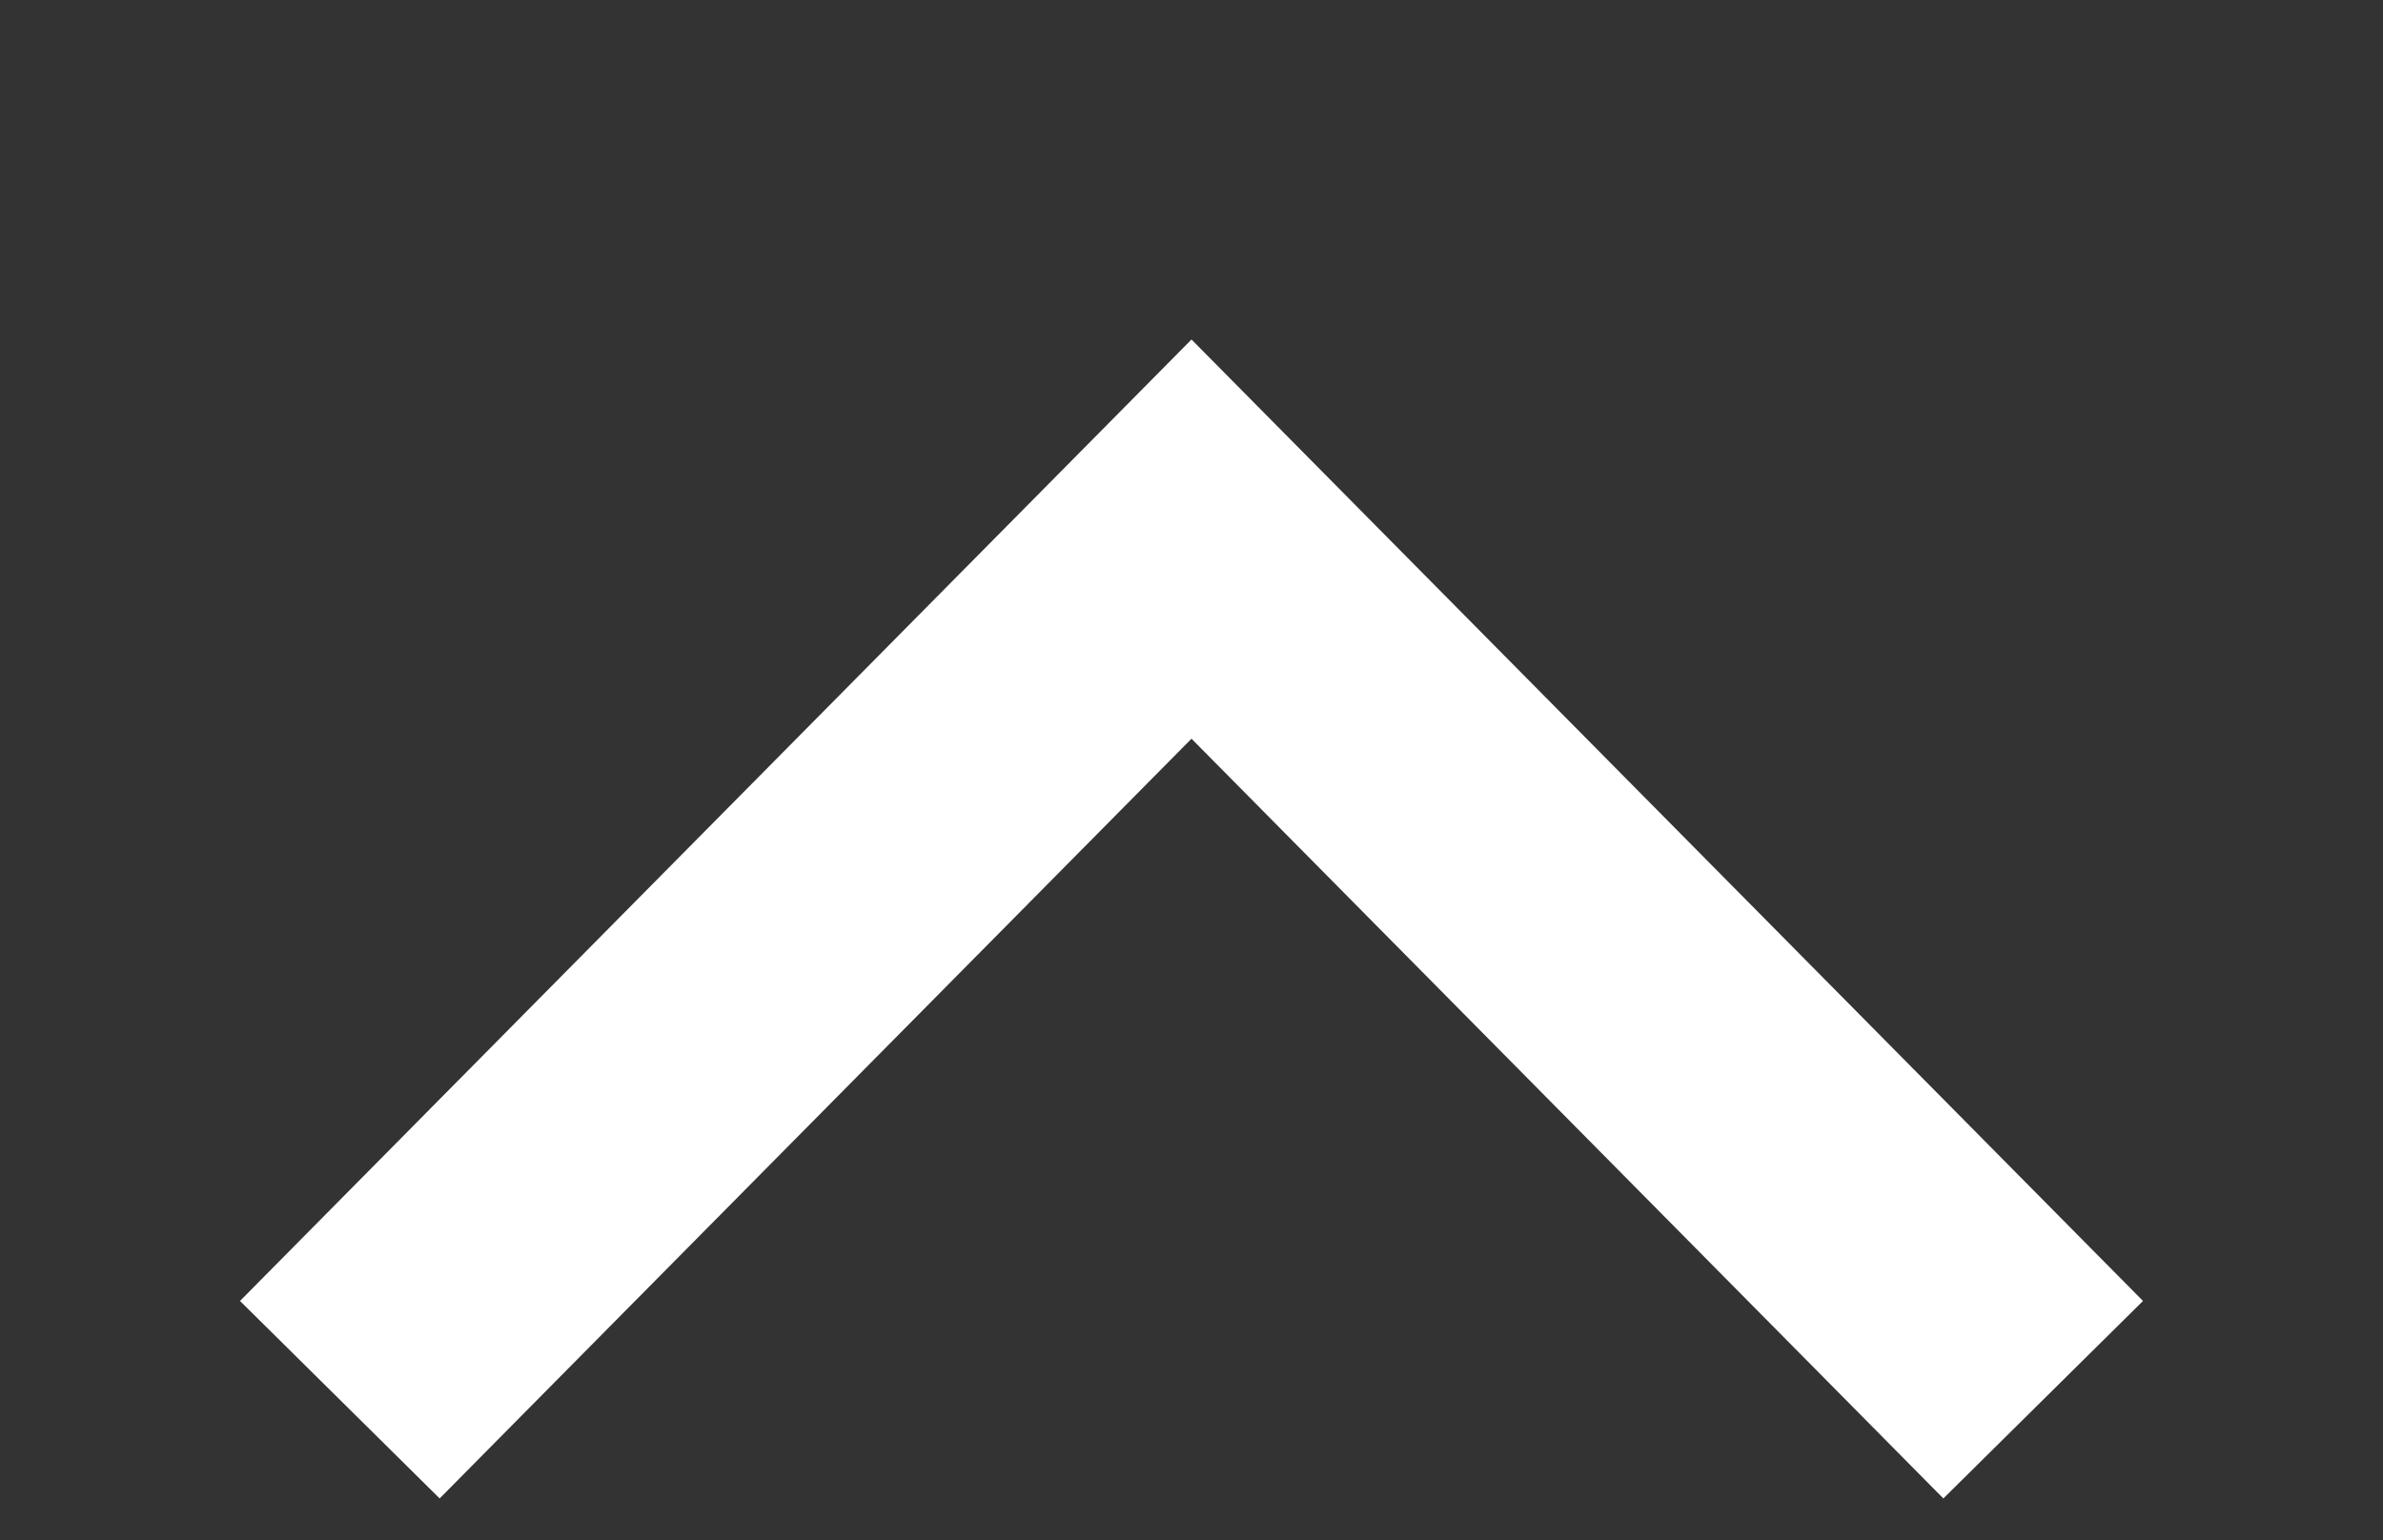 <svg xmlns="http://www.w3.org/2000/svg" width="33.94" height="21.94" viewBox="0 0 33.94 21.94"><rect x="0" y="0" width="33.94" height="21.94" fill="#333333" stroke="none"/><defs><style>.cls-1 {fill: none;stroke: #fff;stroke-width: 4px;fill-rule: evenodd;}</style></defs><path id="シェイプ_1" data-name="シェイプ 1" class="cls-1" d="M2335.13,6002L2323,5989.74,2310.87,6002" transform="translate(-2306.03 -5982.06)"/></svg>